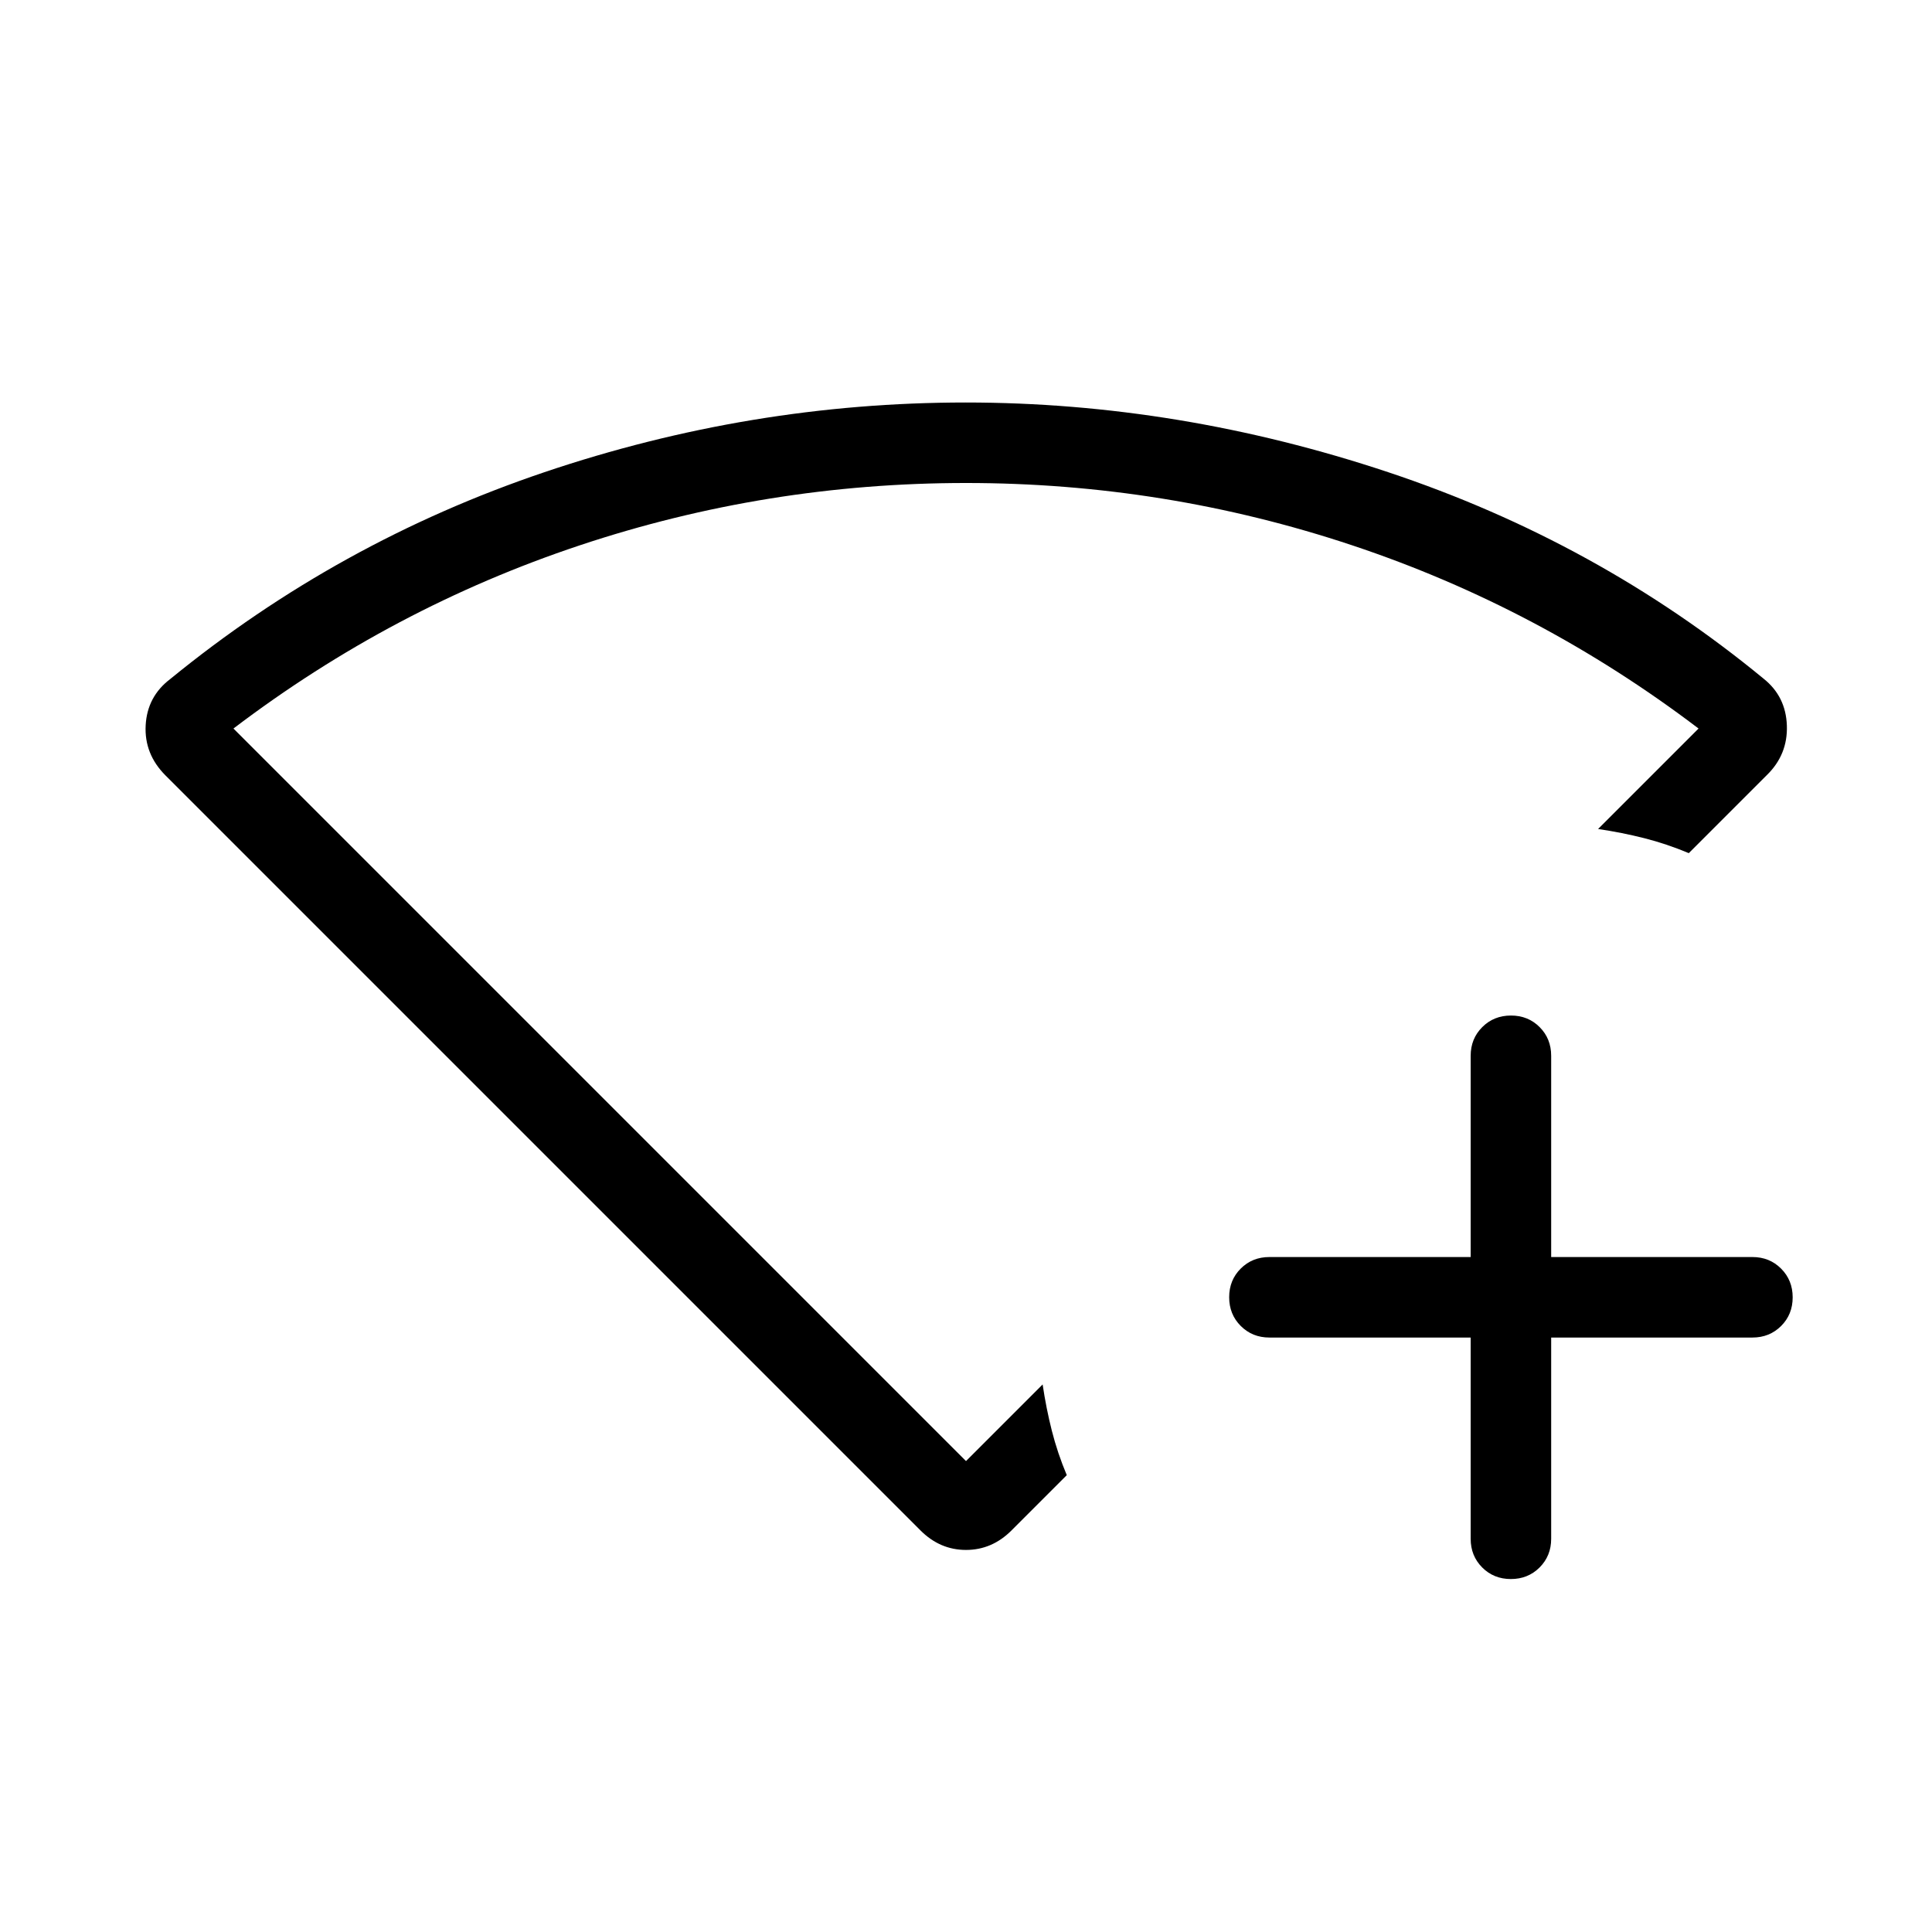 <svg xmlns="http://www.w3.org/2000/svg" height="24" viewBox="0 96 960 960" width="24"><path d="M730.769 760.616h-100q-8.5 0-14.25-5.758t-5.75-14.269q0-8.512 5.75-14.243t14.25-5.731h100v-99.999q0-8.5 5.758-14.251 5.758-5.75 14.269-5.75 8.512 0 14.243 5.75 5.73 5.751 5.73 14.251v99.999h100q8.5 0 14.25 5.758t5.75 14.27q0 8.511-5.75 14.242-5.75 5.731-14.25 5.731h-100v100q0 8.5-5.757 14.25-5.758 5.75-14.27 5.75-8.511 0-14.242-5.75-5.731-5.75-5.731-14.25v-100Zm-273.384 95.846L82.257 481.334q-10.642-10.642-9.873-24.949.77-14.308 12.231-23 83.308-68.077 185.834-102.731Q372.975 296 479.845 296q106.001 0 210.001 34.654T876.38 433.28q11.005 8.797 11.505 23.238.5 14.442-9.962 24.636l-38.769 38.769q-11-4.615-22.077-7.423-11.077-2.808-23-4.577L844 458q-79-60-172-91t-192-31q-99 0-192 31t-172 91l364 364 38.077-38.077q1.769 11.923 4.577 23T530.077 829l-27.462 27.462q-9.692 9.692-22.615 9.692-12.923 0-22.615-9.692ZM480 579Z"/></svg>